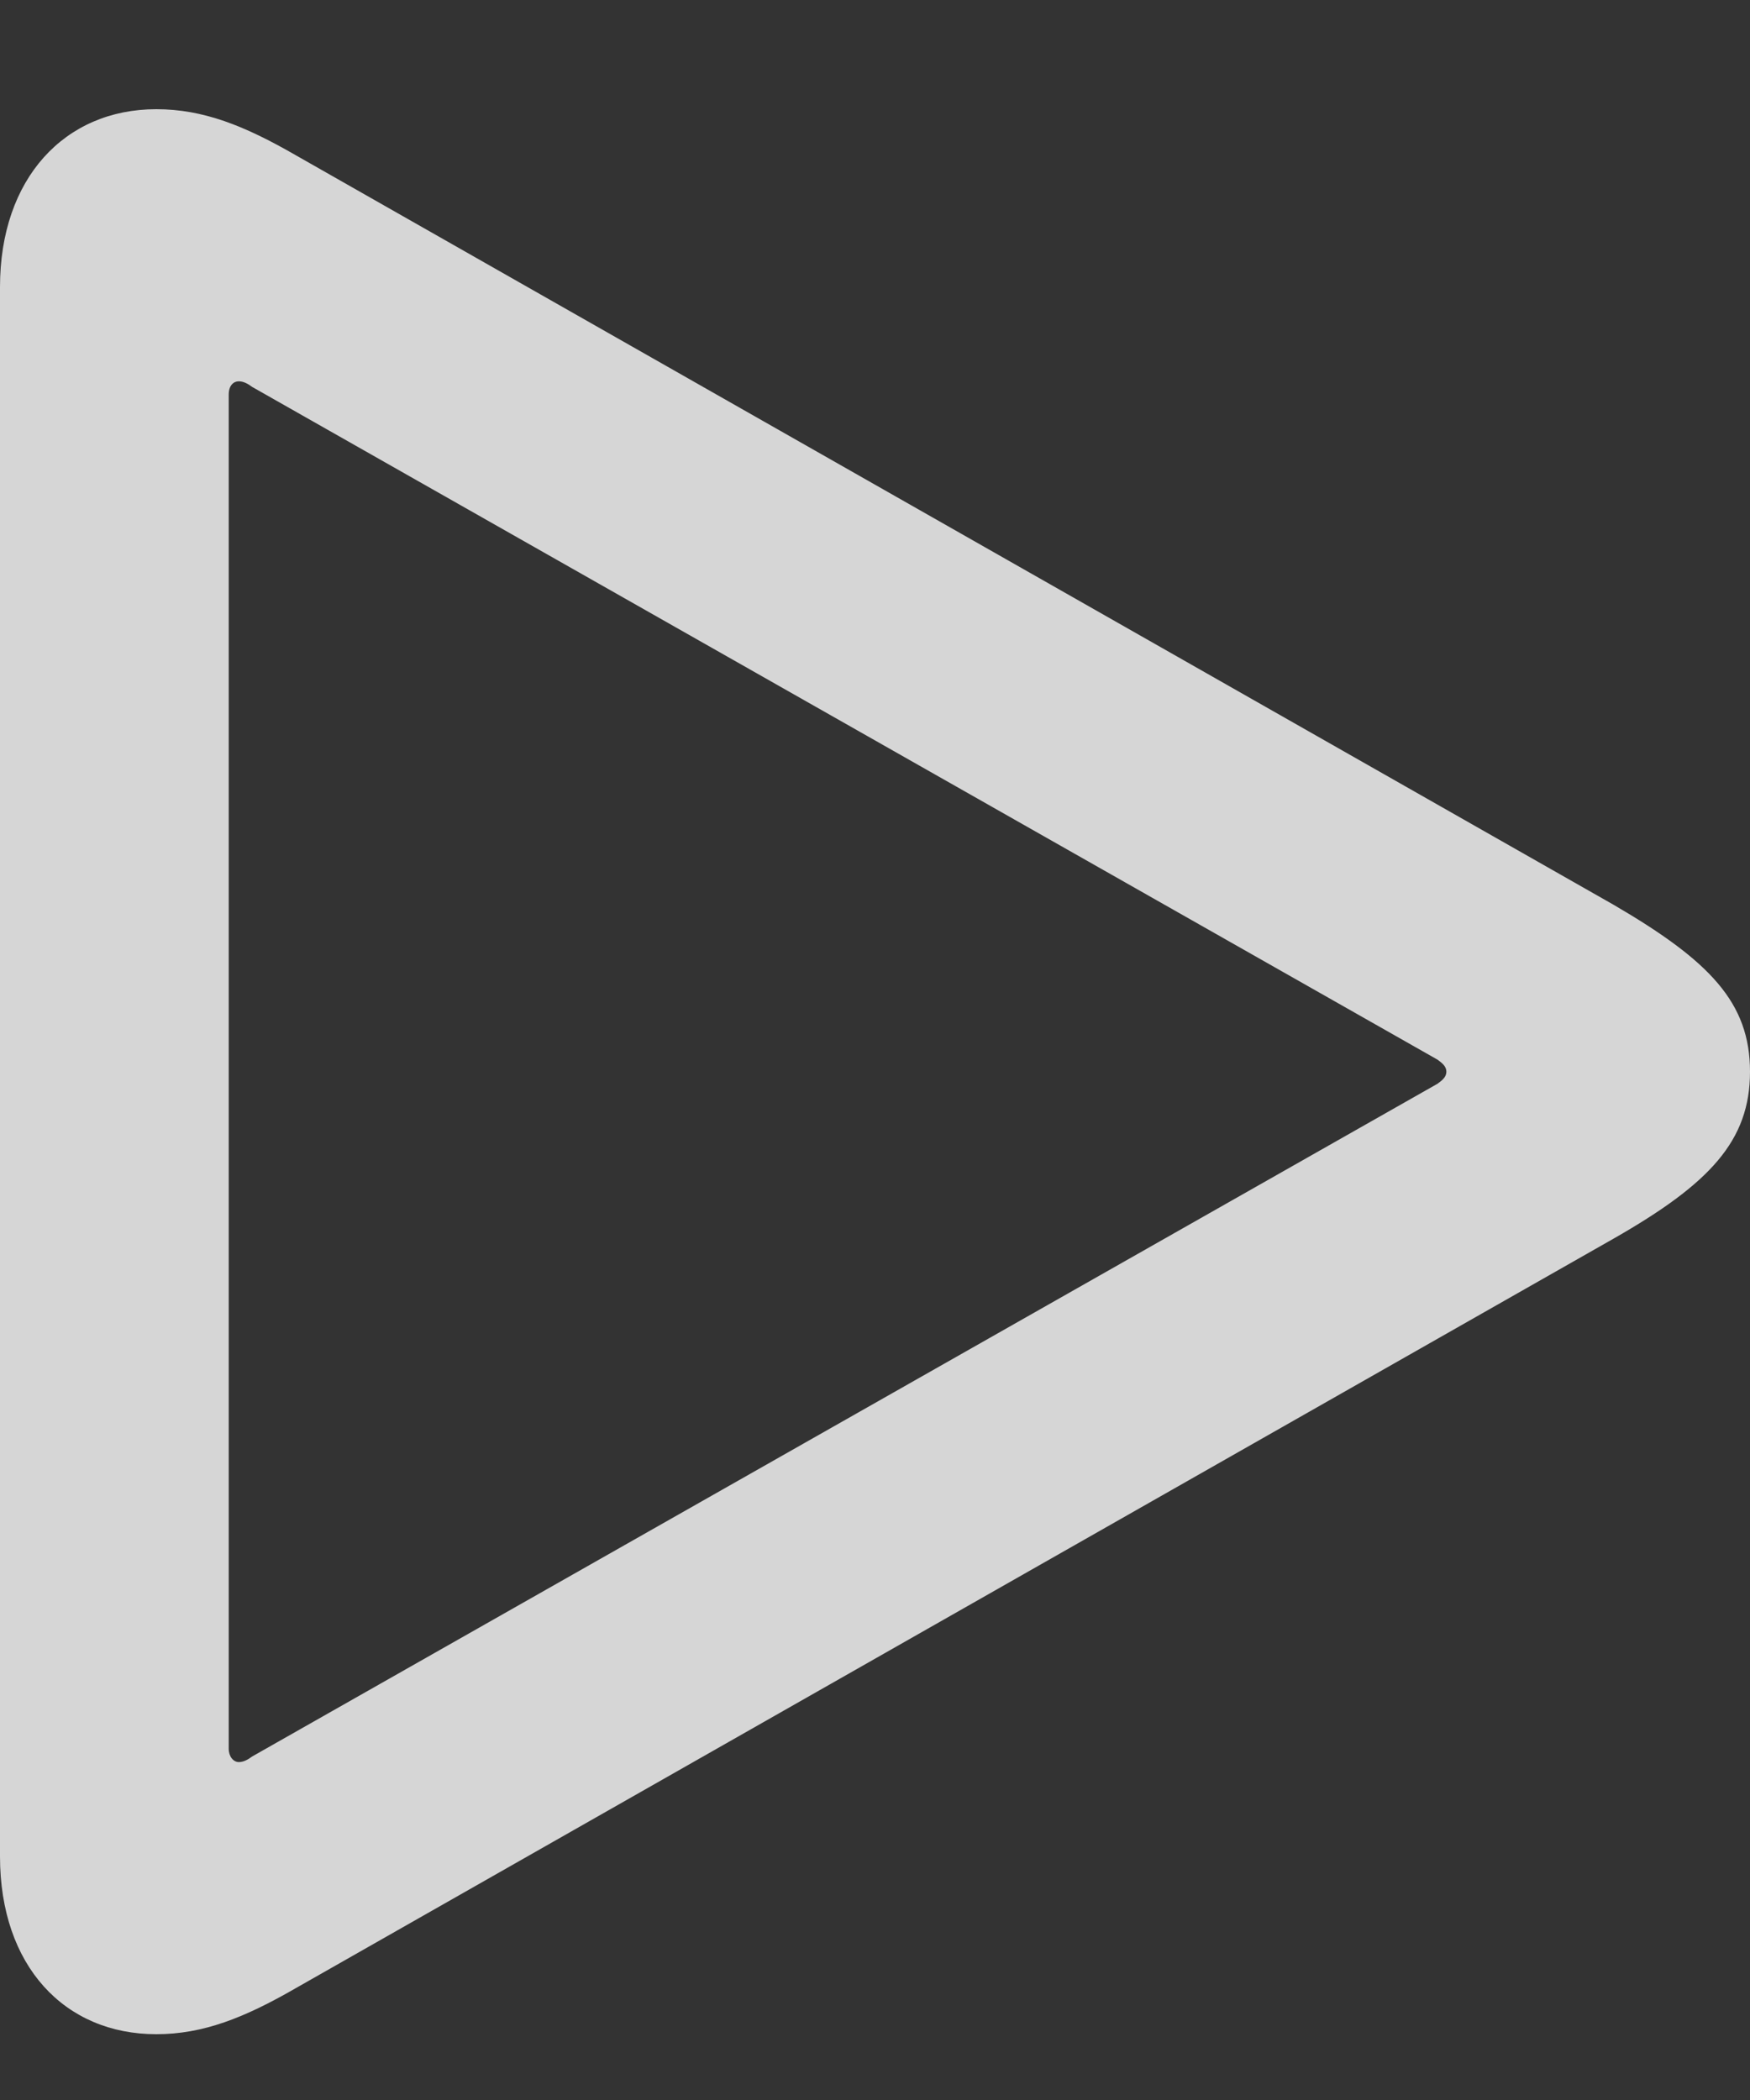 <svg width="10" height="12" viewBox="0 0 10 12" fill="none" xmlns="http://www.w3.org/2000/svg">
<rect x="0" y="0" width="10" height="12" fill="#333333" stroke="none"/>
<path d="M0.893 11.624C1.161 11.624 1.397 11.53 1.69 11.361L9.222 7.077C9.77 6.764 10 6.519 10 6.124C10 5.729 9.77 5.491 9.222 5.171L1.69 0.887C1.397 0.718 1.161 0.624 0.893 0.624C0.37 0.624 0 1.019 0 1.64V10.608C0 11.235 0.37 11.624 0.893 11.624ZM1.365 10.069C1.333 10.069 1.307 10.037 1.307 9.993V2.255C1.307 2.204 1.333 2.179 1.365 2.179C1.39 2.179 1.416 2.192 1.441 2.211L8.214 6.055C8.24 6.074 8.265 6.093 8.265 6.124C8.265 6.155 8.24 6.174 8.214 6.193L1.441 10.037C1.416 10.056 1.39 10.069 1.365 10.069Z" fill="white" fill-opacity="0.8"/>
</svg>
